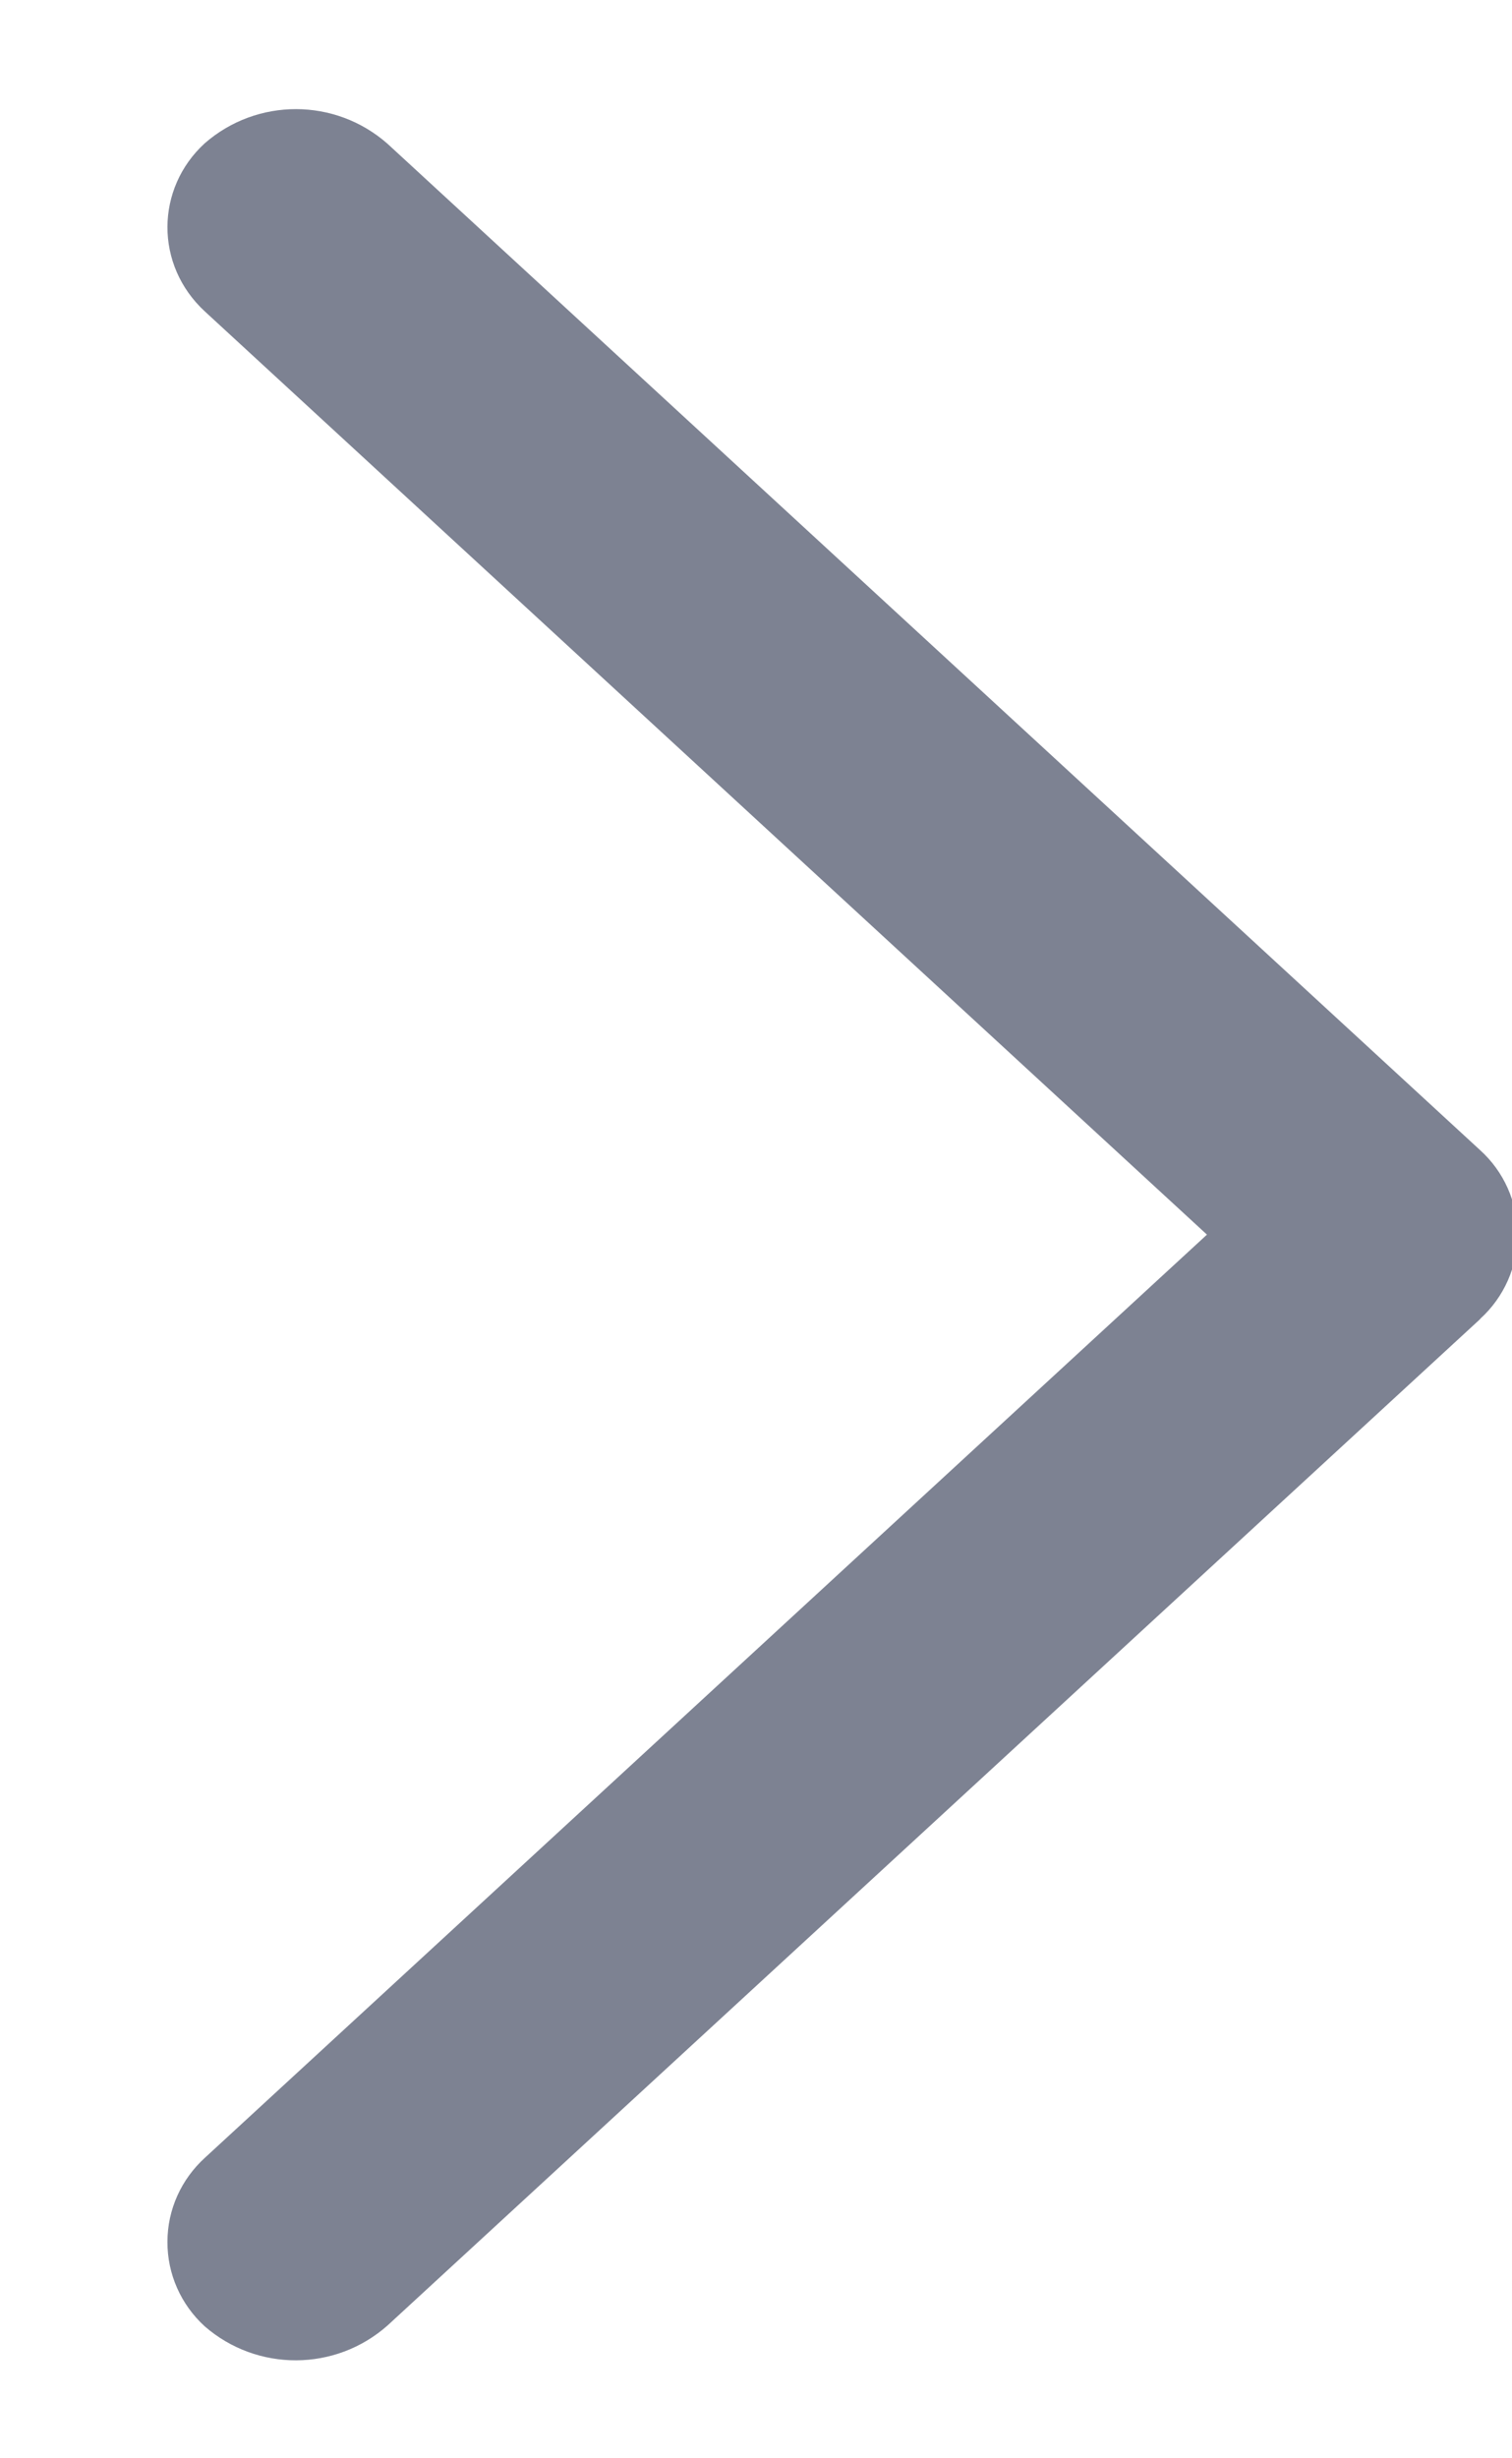 <?xml version="1.0" encoding="UTF-8"?>
<svg width="8px" height="13px" viewBox="0 0 8 13" version="1.1" xmlns="http://www.w3.org/2000/svg" xmlns:xlink="http://www.w3.org/1999/xlink">
    <title>路径</title>
    <defs>
        <filter id="filter-1">
            <feColorMatrix in="SourceGraphic" type="matrix" values="0 0 0 0 0.678 0 0 0 0 0.714 0 0 0 0 0.761 0 0 0 1 0"></feColorMatrix>
        </filter>
    </defs>
    <g id="PC端" stroke="none" stroke-width="1" fill="none" fill-rule="evenodd">
        <g id="模板标绘-点" transform="translate(-1352, -124)">
            <g id="左翻" transform="translate(988, 70)" filter="url(#filter-1)">
                <g transform="translate(368.5, 60.5) rotate(-180) translate(-368.5, -60.5) translate(364, 54.5)">
                    <path d="M1.17,5.523 L6.95,0.202 C7.226,-0.042 7.64,-0.043 7.917,0.198 C8.043,0.313 8.115,0.475 8.114,0.645 C8.114,0.815 8.041,0.976 7.915,1.09 L2.614,5.971 L7.915,10.852 C8.183,11.098 8.177,11.504 7.917,11.742 C7.64,11.984 7.226,11.983 6.95,11.74 L1.17,6.419 C1.043,6.305 0.971,6.143 0.971,5.973 C0.97,5.803 1.042,5.641 1.167,5.527 L1.17,5.523 L1.17,5.523 Z" id="路径" fill="#7D8292" fill-rule="nonzero"></path>
                </g>
            </g>
        </g>
    </g>
</svg>
